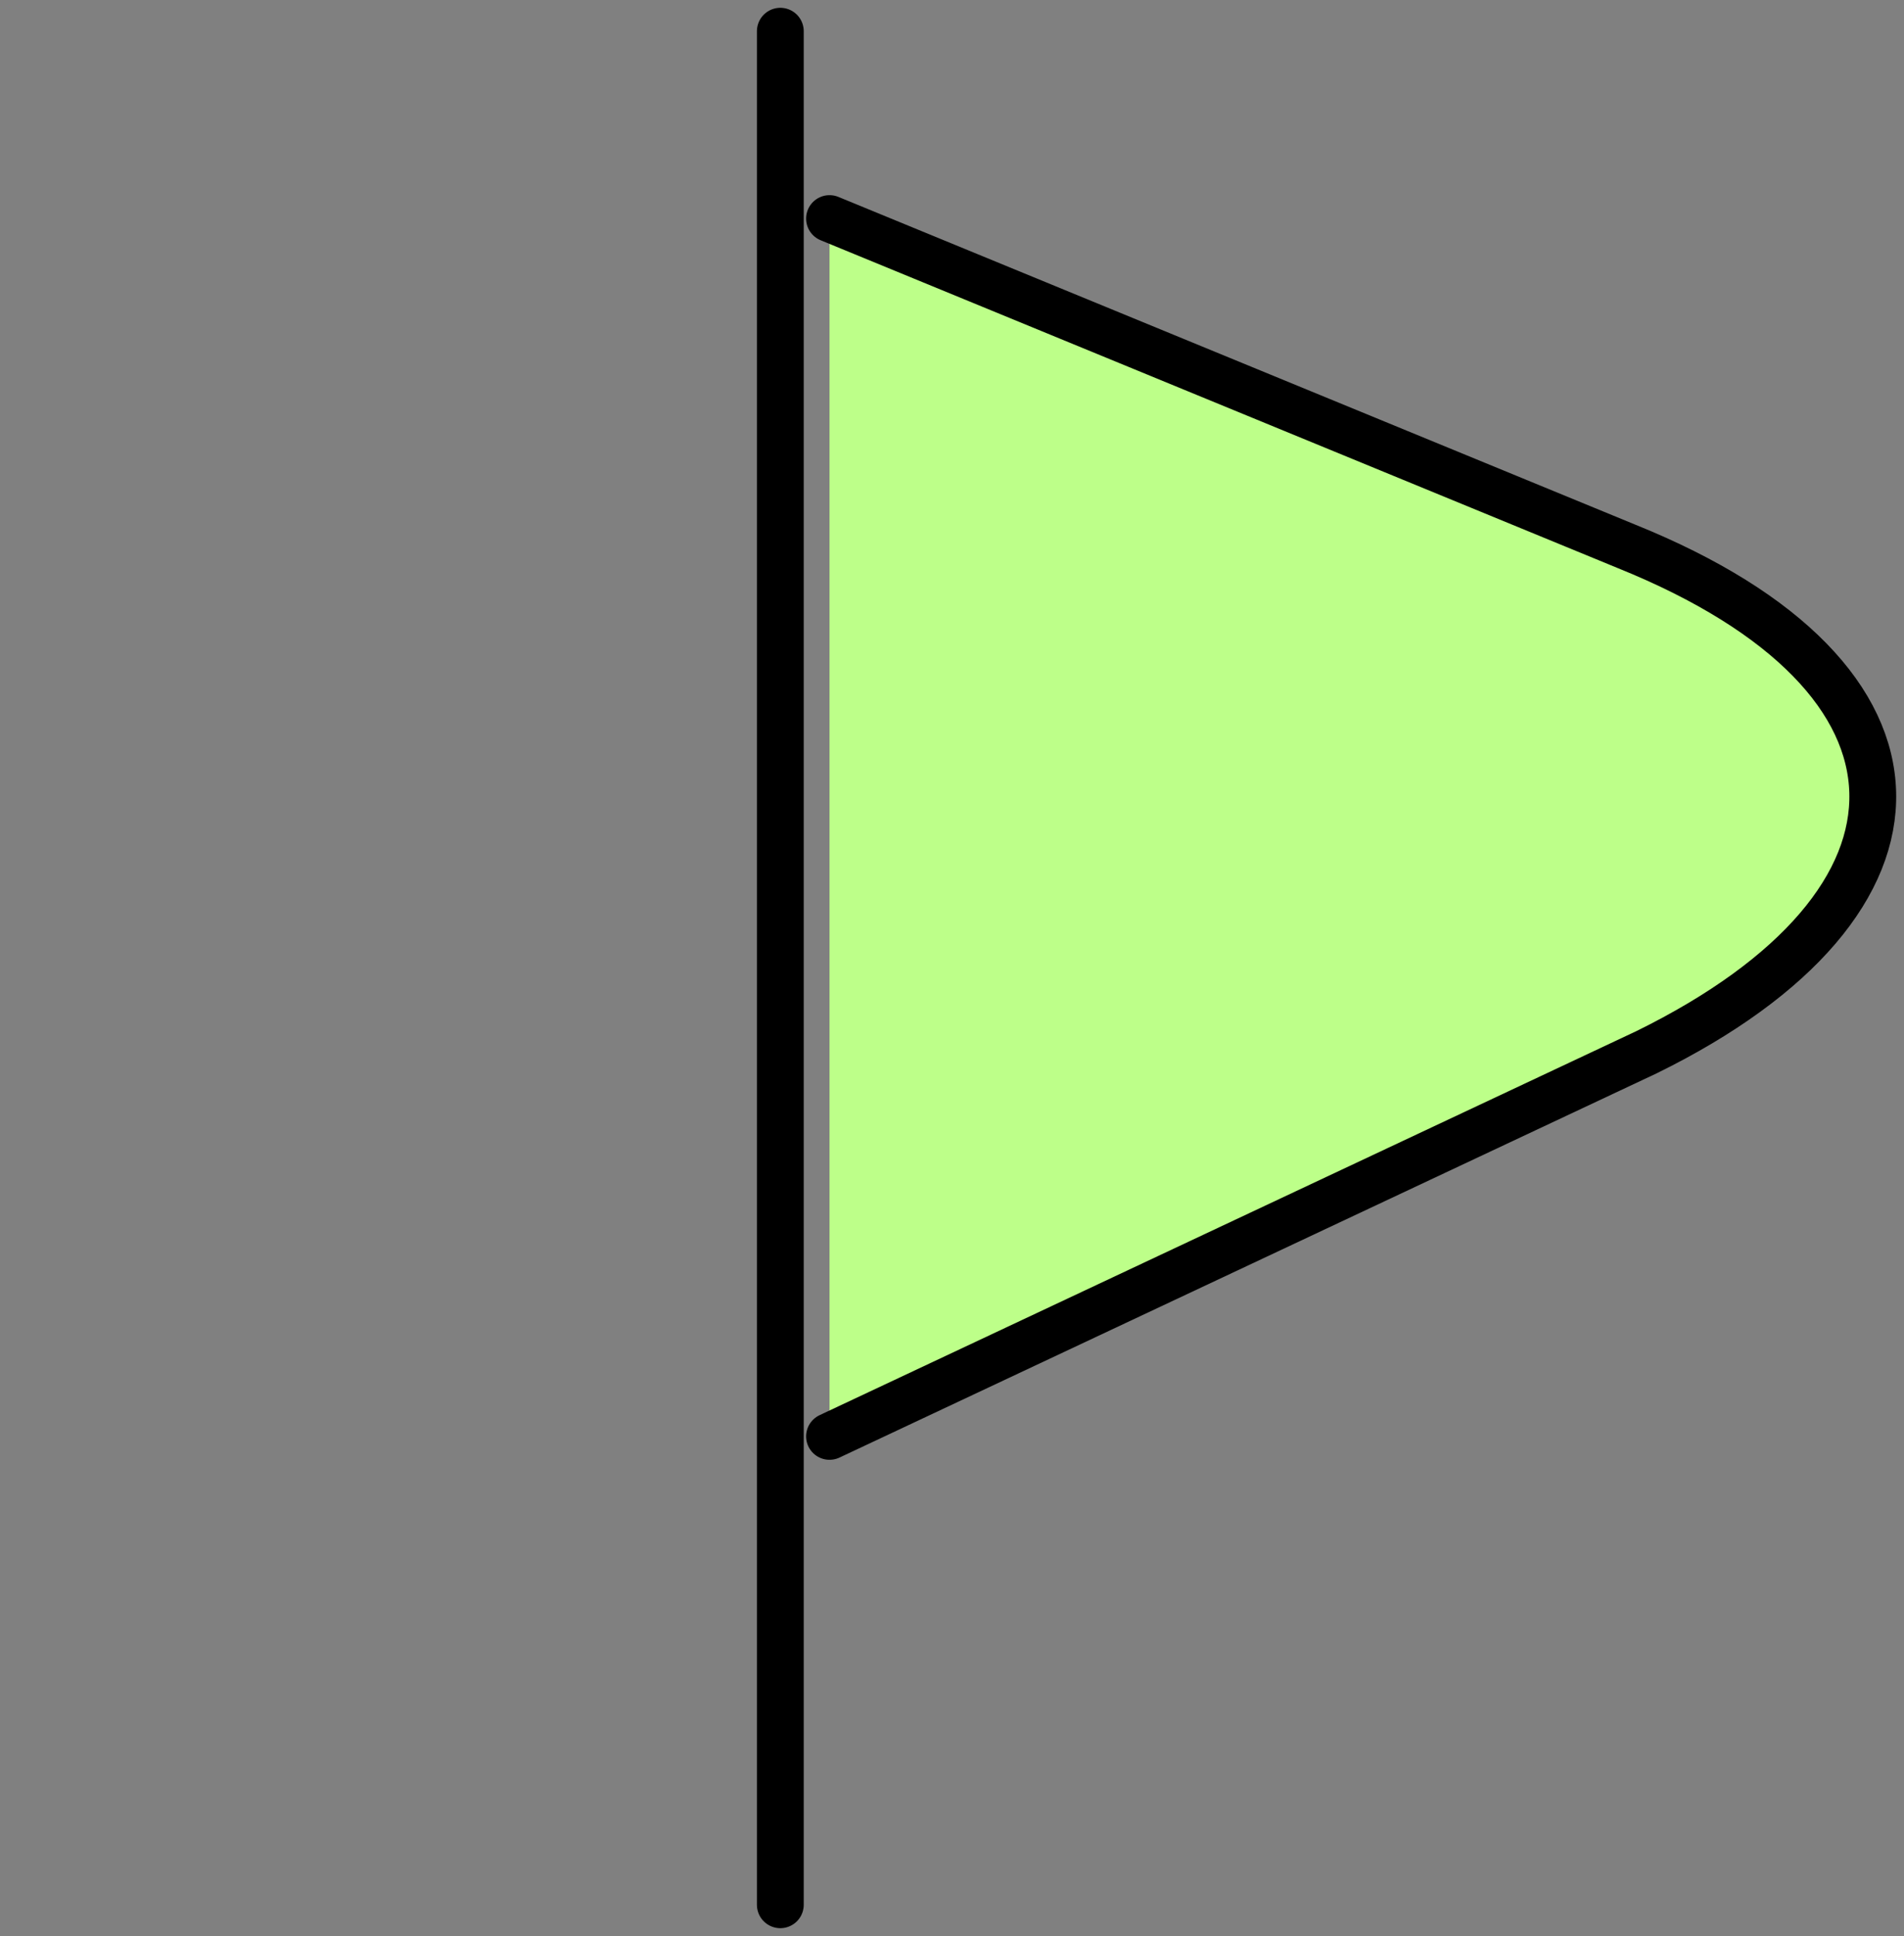 <svg width="61" height="62" viewBox="0 0 61 62" fill="none" xmlns="http://www.w3.org/2000/svg">
<rect x="0" y="0" width="61" height="62" fill="#808080" stroke="none"/>
<path d="M25 1V61V1ZM26.576 7L52.116 17.5C62.52 21.7 62.52 28.9 52.746 33.7L26.576 46" fill="#BDFF89"/>
<path d="M25 1V61M26.576 7L52.116 17.5C62.52 21.7 62.52 28.9 52.746 33.7L26.576 46" stroke="black" stroke-width="1.5" stroke-miterlimit="10" stroke-linecap="round" stroke-linejoin="round"/>
</svg>
